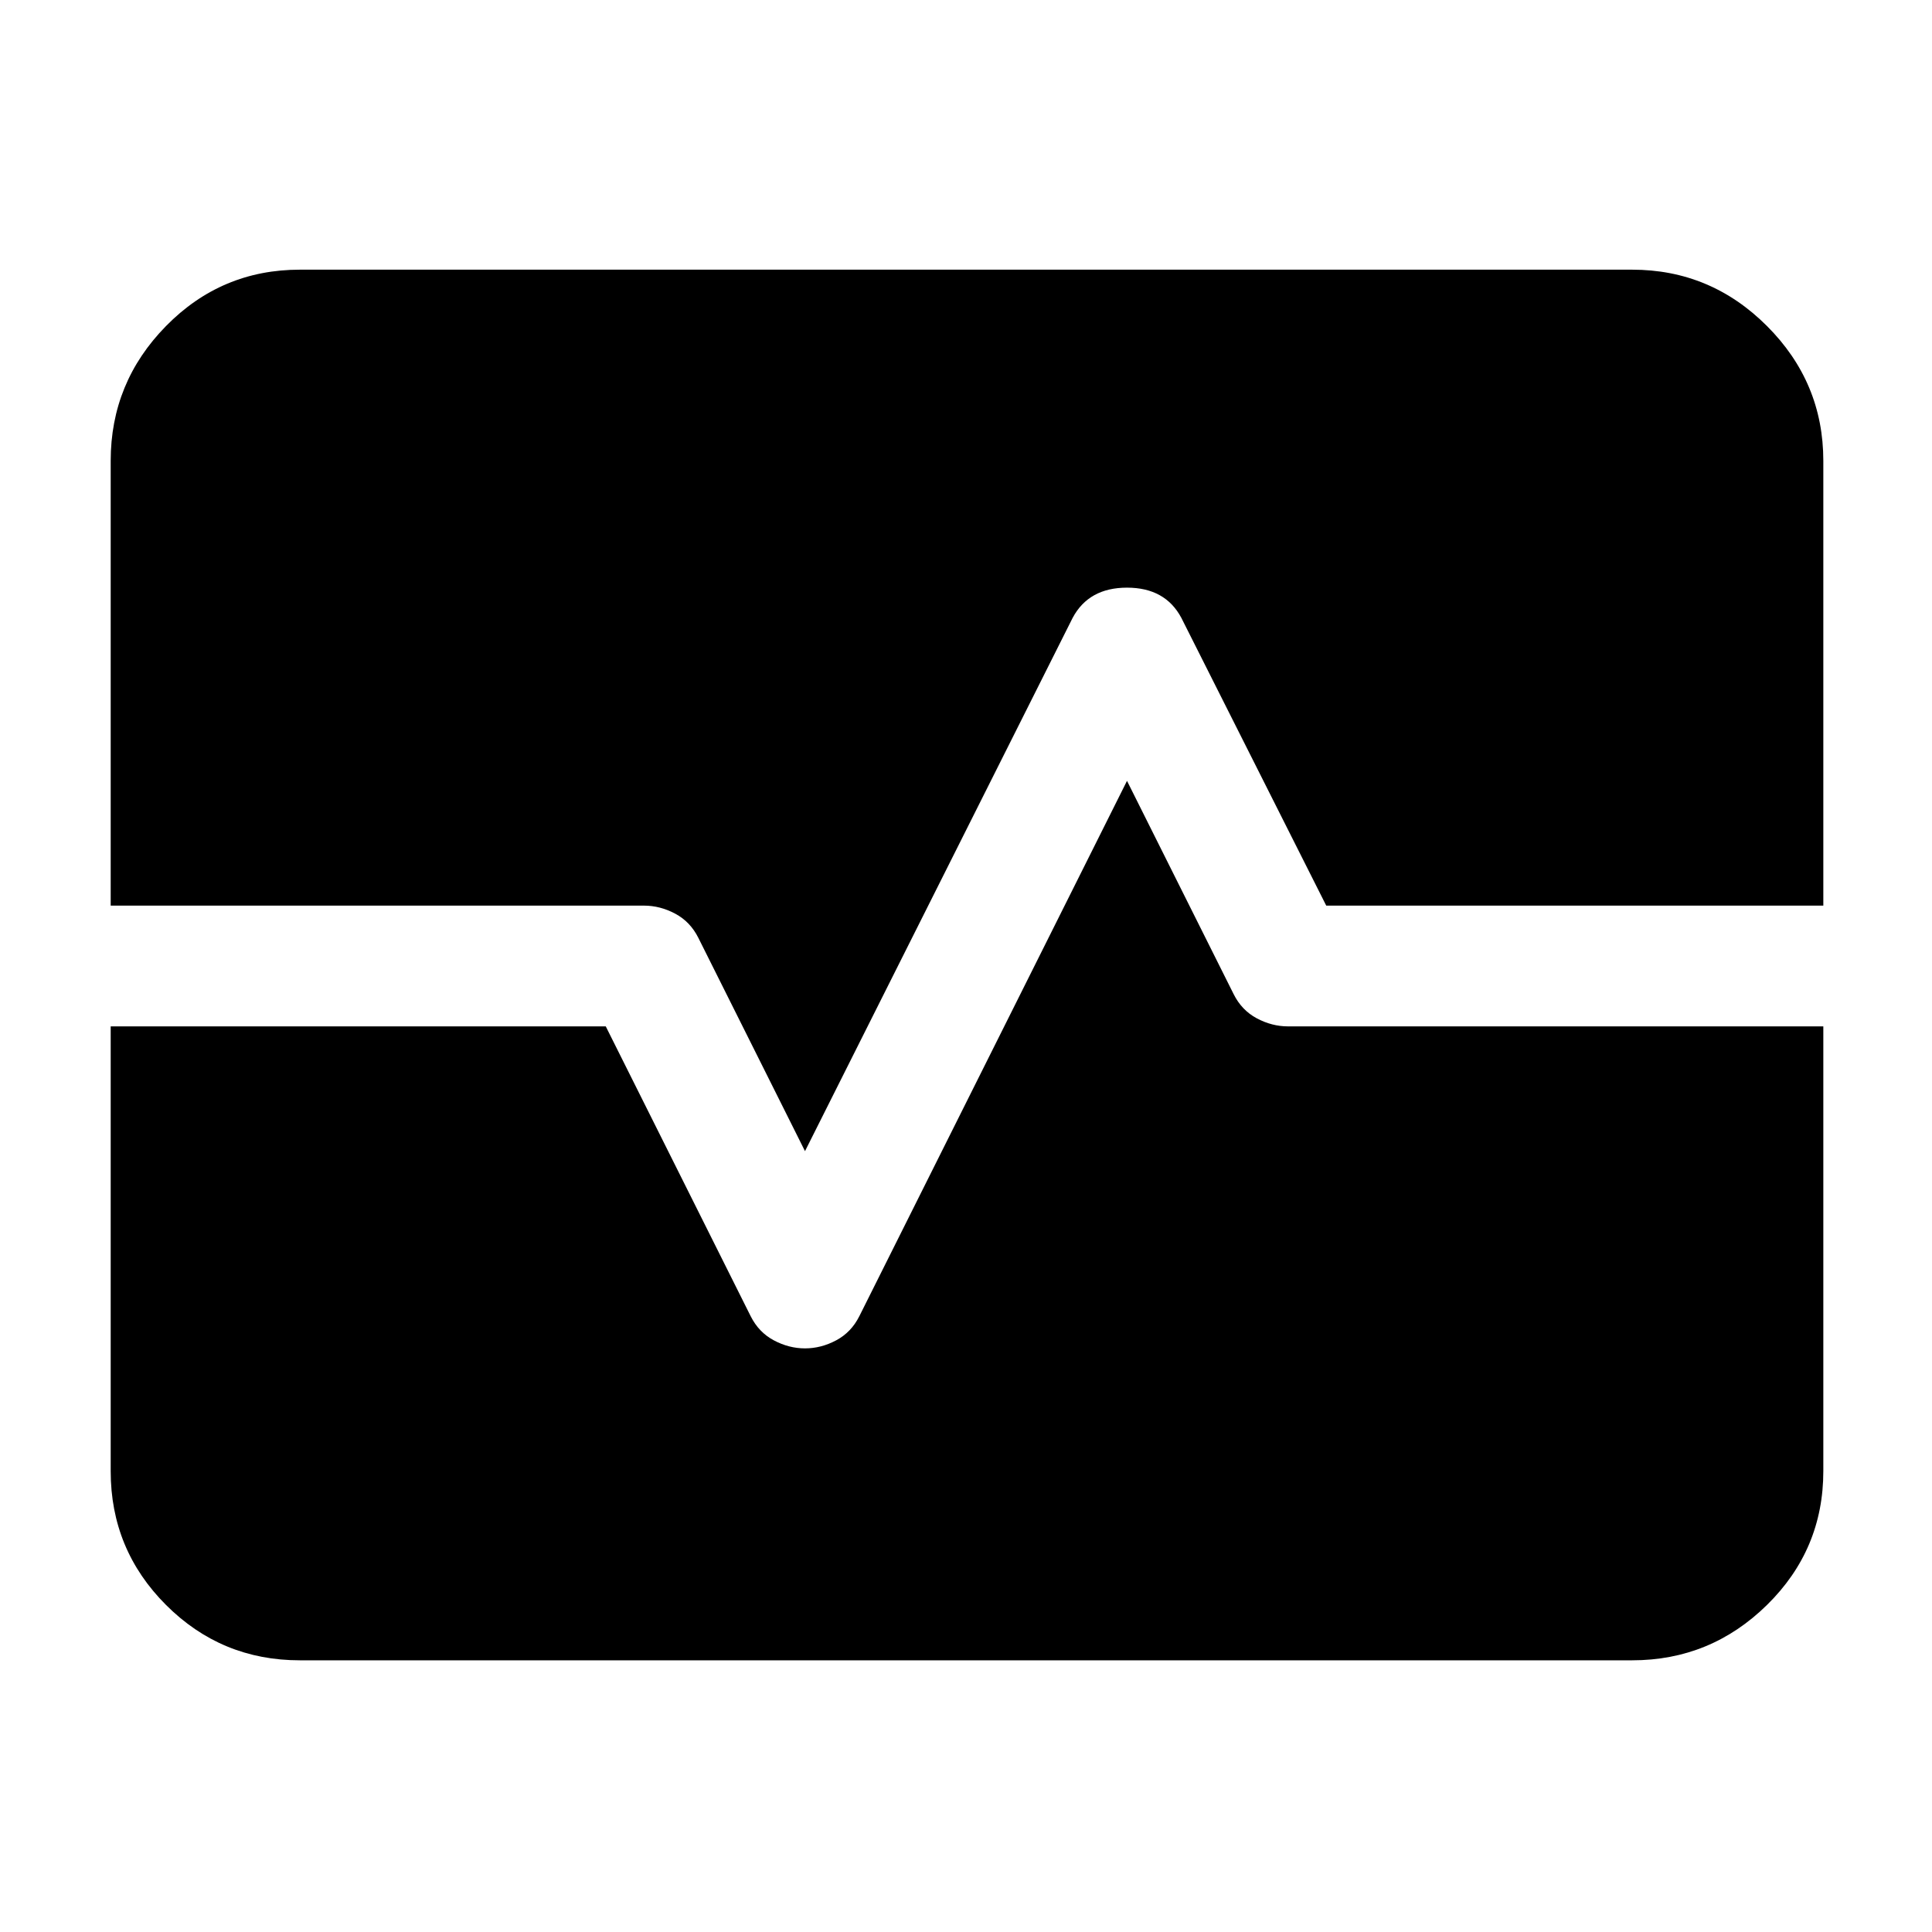 <svg xmlns="http://www.w3.org/2000/svg" width="48" height="48"><path d="M7.45 41.25q-1.95 0-3.325-1.375Q2.75 38.5 2.75 36.55V25.5h12.3l3.6 7.2q.2.4.575.6.375.2.775.2t.775-.2q.375-.2.575-.6L28 19.4l2.65 5.3q.2.4.575.6.375.2.775.2h13.3v11.05q0 1.95-1.4 3.325-1.4 1.375-3.35 1.375zM20 28.6l-2.65-5.3q-.2-.4-.575-.6-.375-.2-.775-.2H2.75V11.45q0-1.95 1.375-3.35Q5.5 6.7 7.45 6.7h33.1q1.95 0 3.35 1.4 1.4 1.4 1.4 3.35V22.5H32.95l-3.6-7.15q-.4-.75-1.35-.75-.95 0-1.35.75z"/></svg>